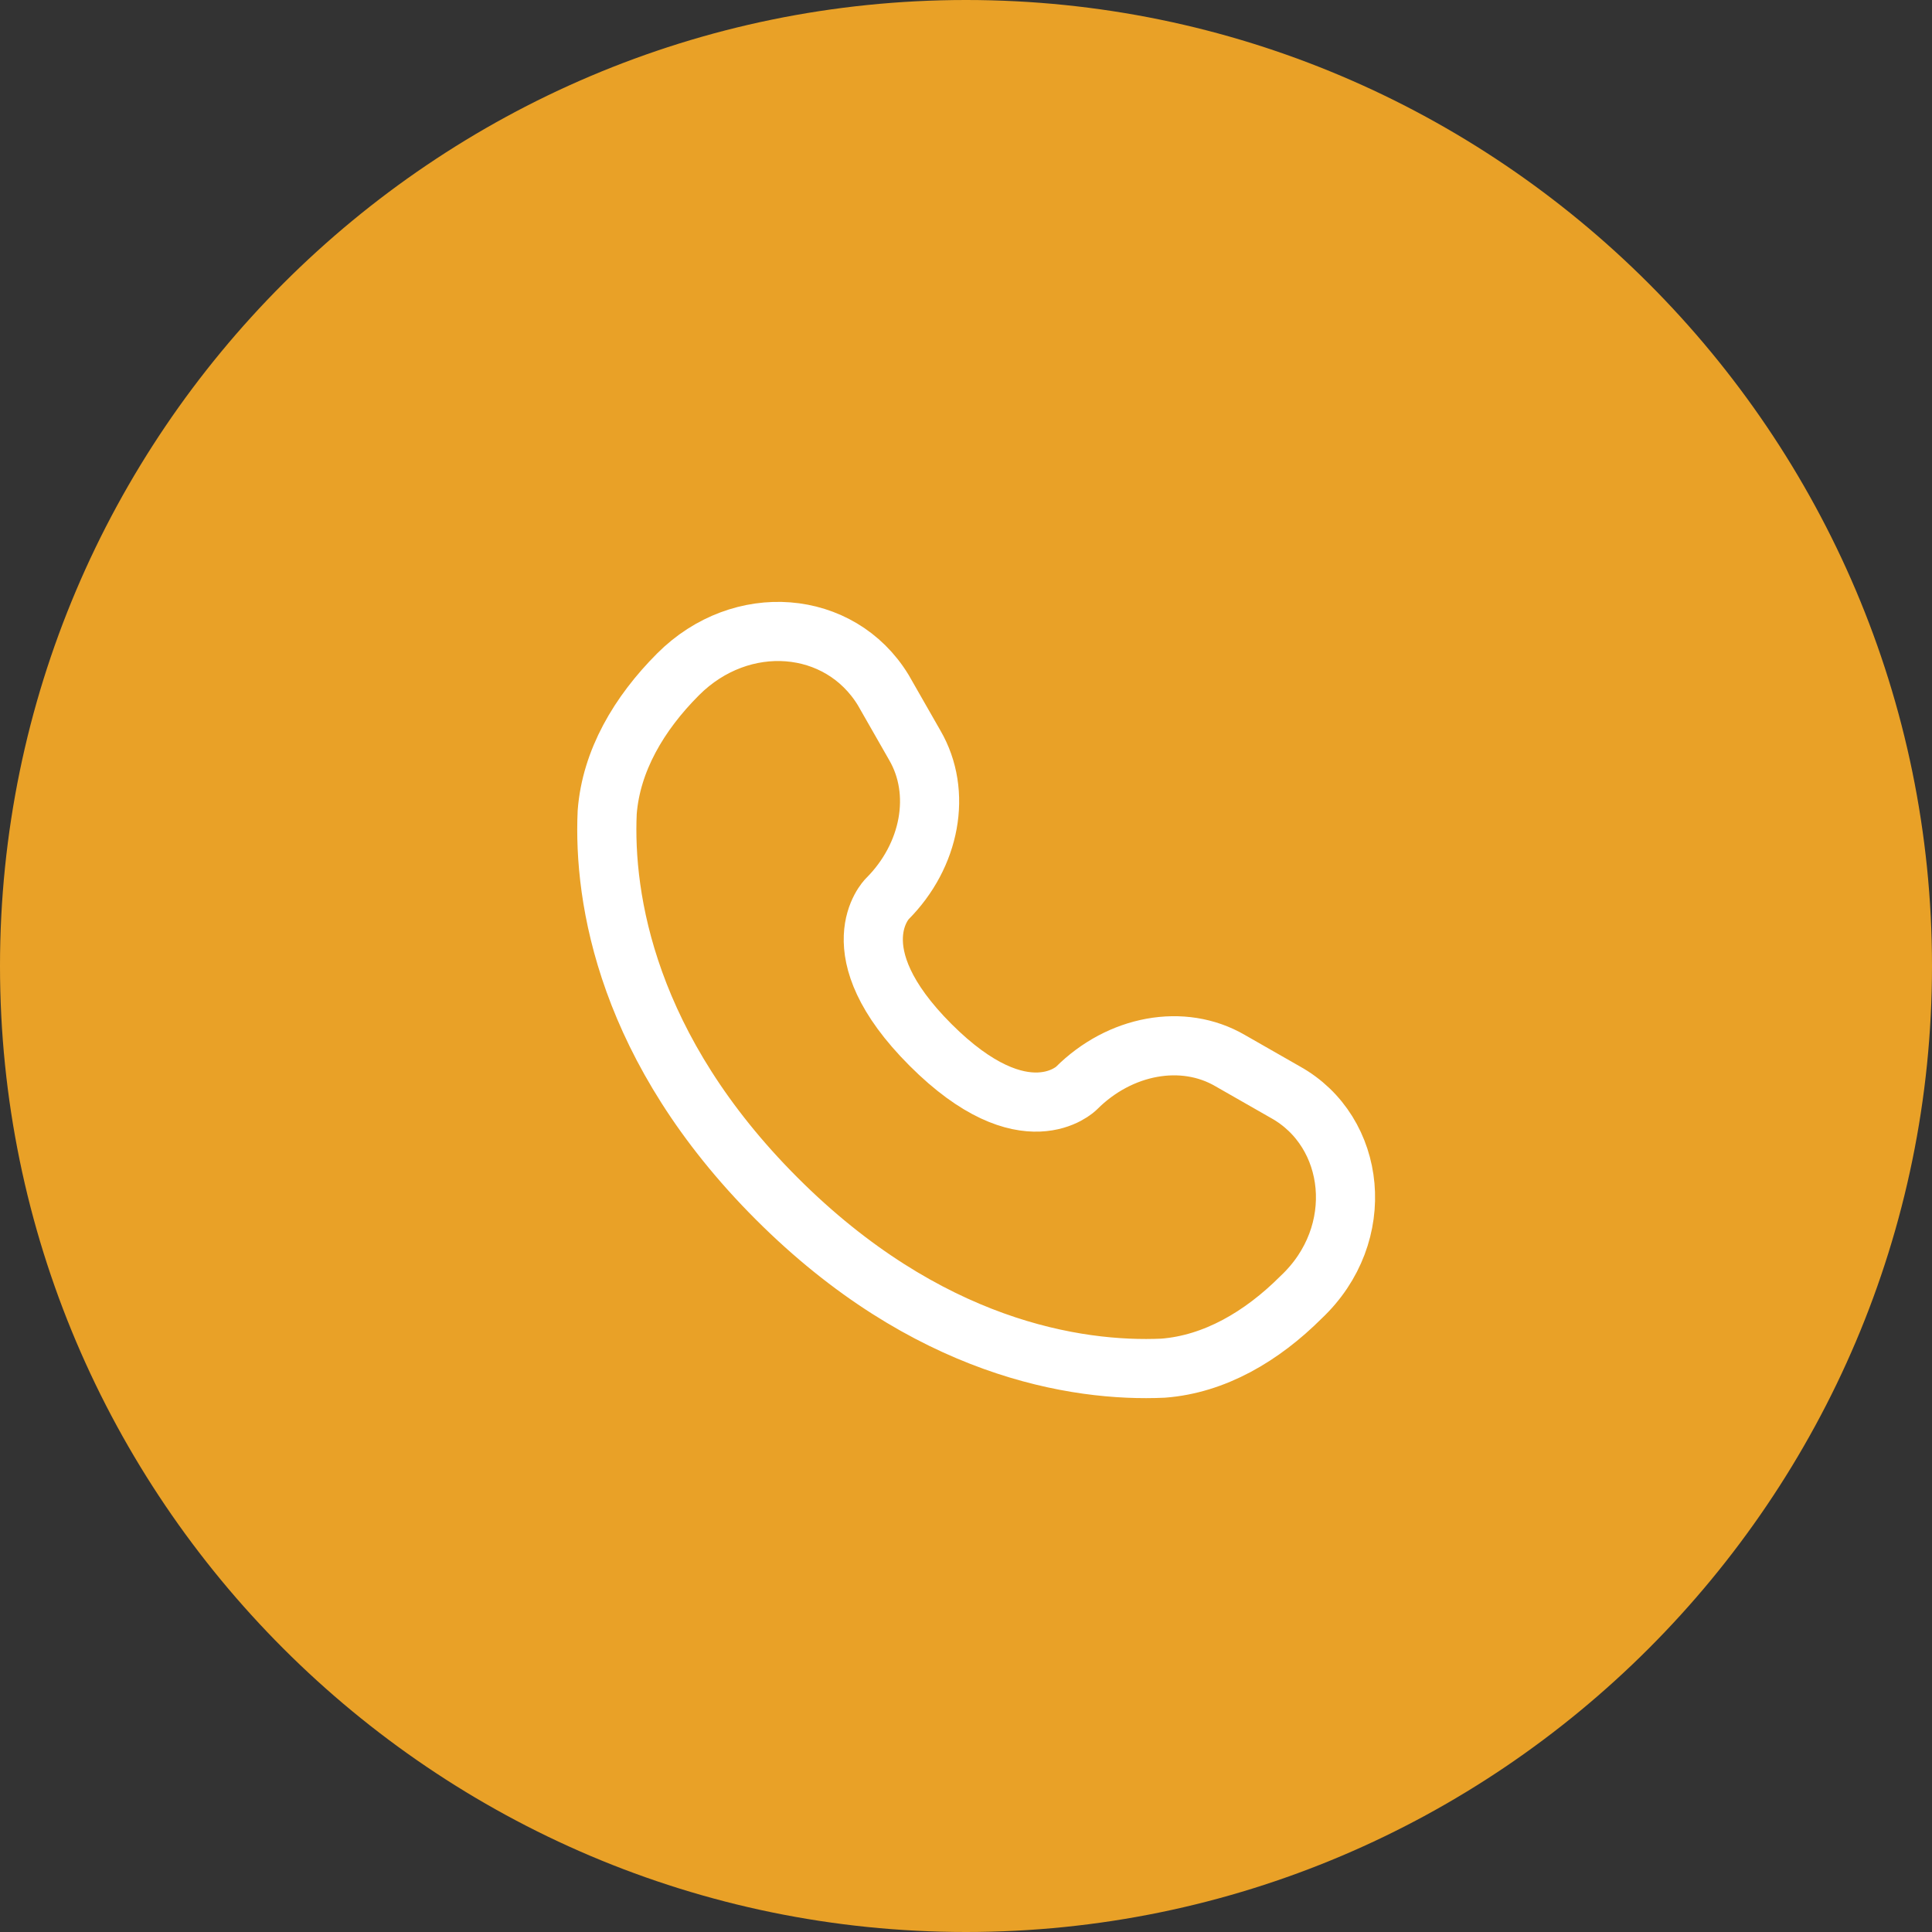<?xml version="1.0" encoding="utf-8"?>
<!-- Generator: Adobe Illustrator 24.0.1, SVG Export Plug-In . SVG Version: 6.00 Build 0)  -->
<svg version="1.1" id="Layer_1" xmlns="http://www.w3.org/2000/svg" xmlns:xlink="http://www.w3.org/1999/xlink" x="0px" y="0px"
	 viewBox="0 0 49 49" style="enable-background:new 0 0 49 49;" xml:space="preserve">
<rect x="0" y="0" width="49" height="49" fill="#333333" stroke="none"/>
<style type="text/css">
	.st0{fill:#E9A127;}
	.st1{fill:none;stroke:#FFFFFF;stroke-width:1.5;stroke-linecap:round;}
</style>
<path class="st0" d="M24.5,0L24.5,0C38,0,49,11,49,24.5l0,0C49,38,38,49,24.5,49l0,0C11,49,0,38,0,24.5l0,0C0,11,11,0,24.5,0z"/>
<path class="st1" d="M22.4,17.5l0.8,1.4c0.7,1.2,0.4,2.8-0.7,3.9l0,0c0,0-1.3,1.3,1.1,3.7s3.7,1.1,3.7,1.1l0,0
	c1.1-1.1,2.7-1.4,3.9-0.7l1.4,0.8c1.8,1,2.1,3.6,0.4,5.2c-1,1-2.2,1.7-3.5,1.8c-2.2,0.1-6-0.5-9.8-4.3s-4.4-7.6-4.3-9.8
	c0.1-1.3,0.8-2.5,1.8-3.5C18.8,15.5,21.3,15.7,22.4,17.5z"/>
</svg>
